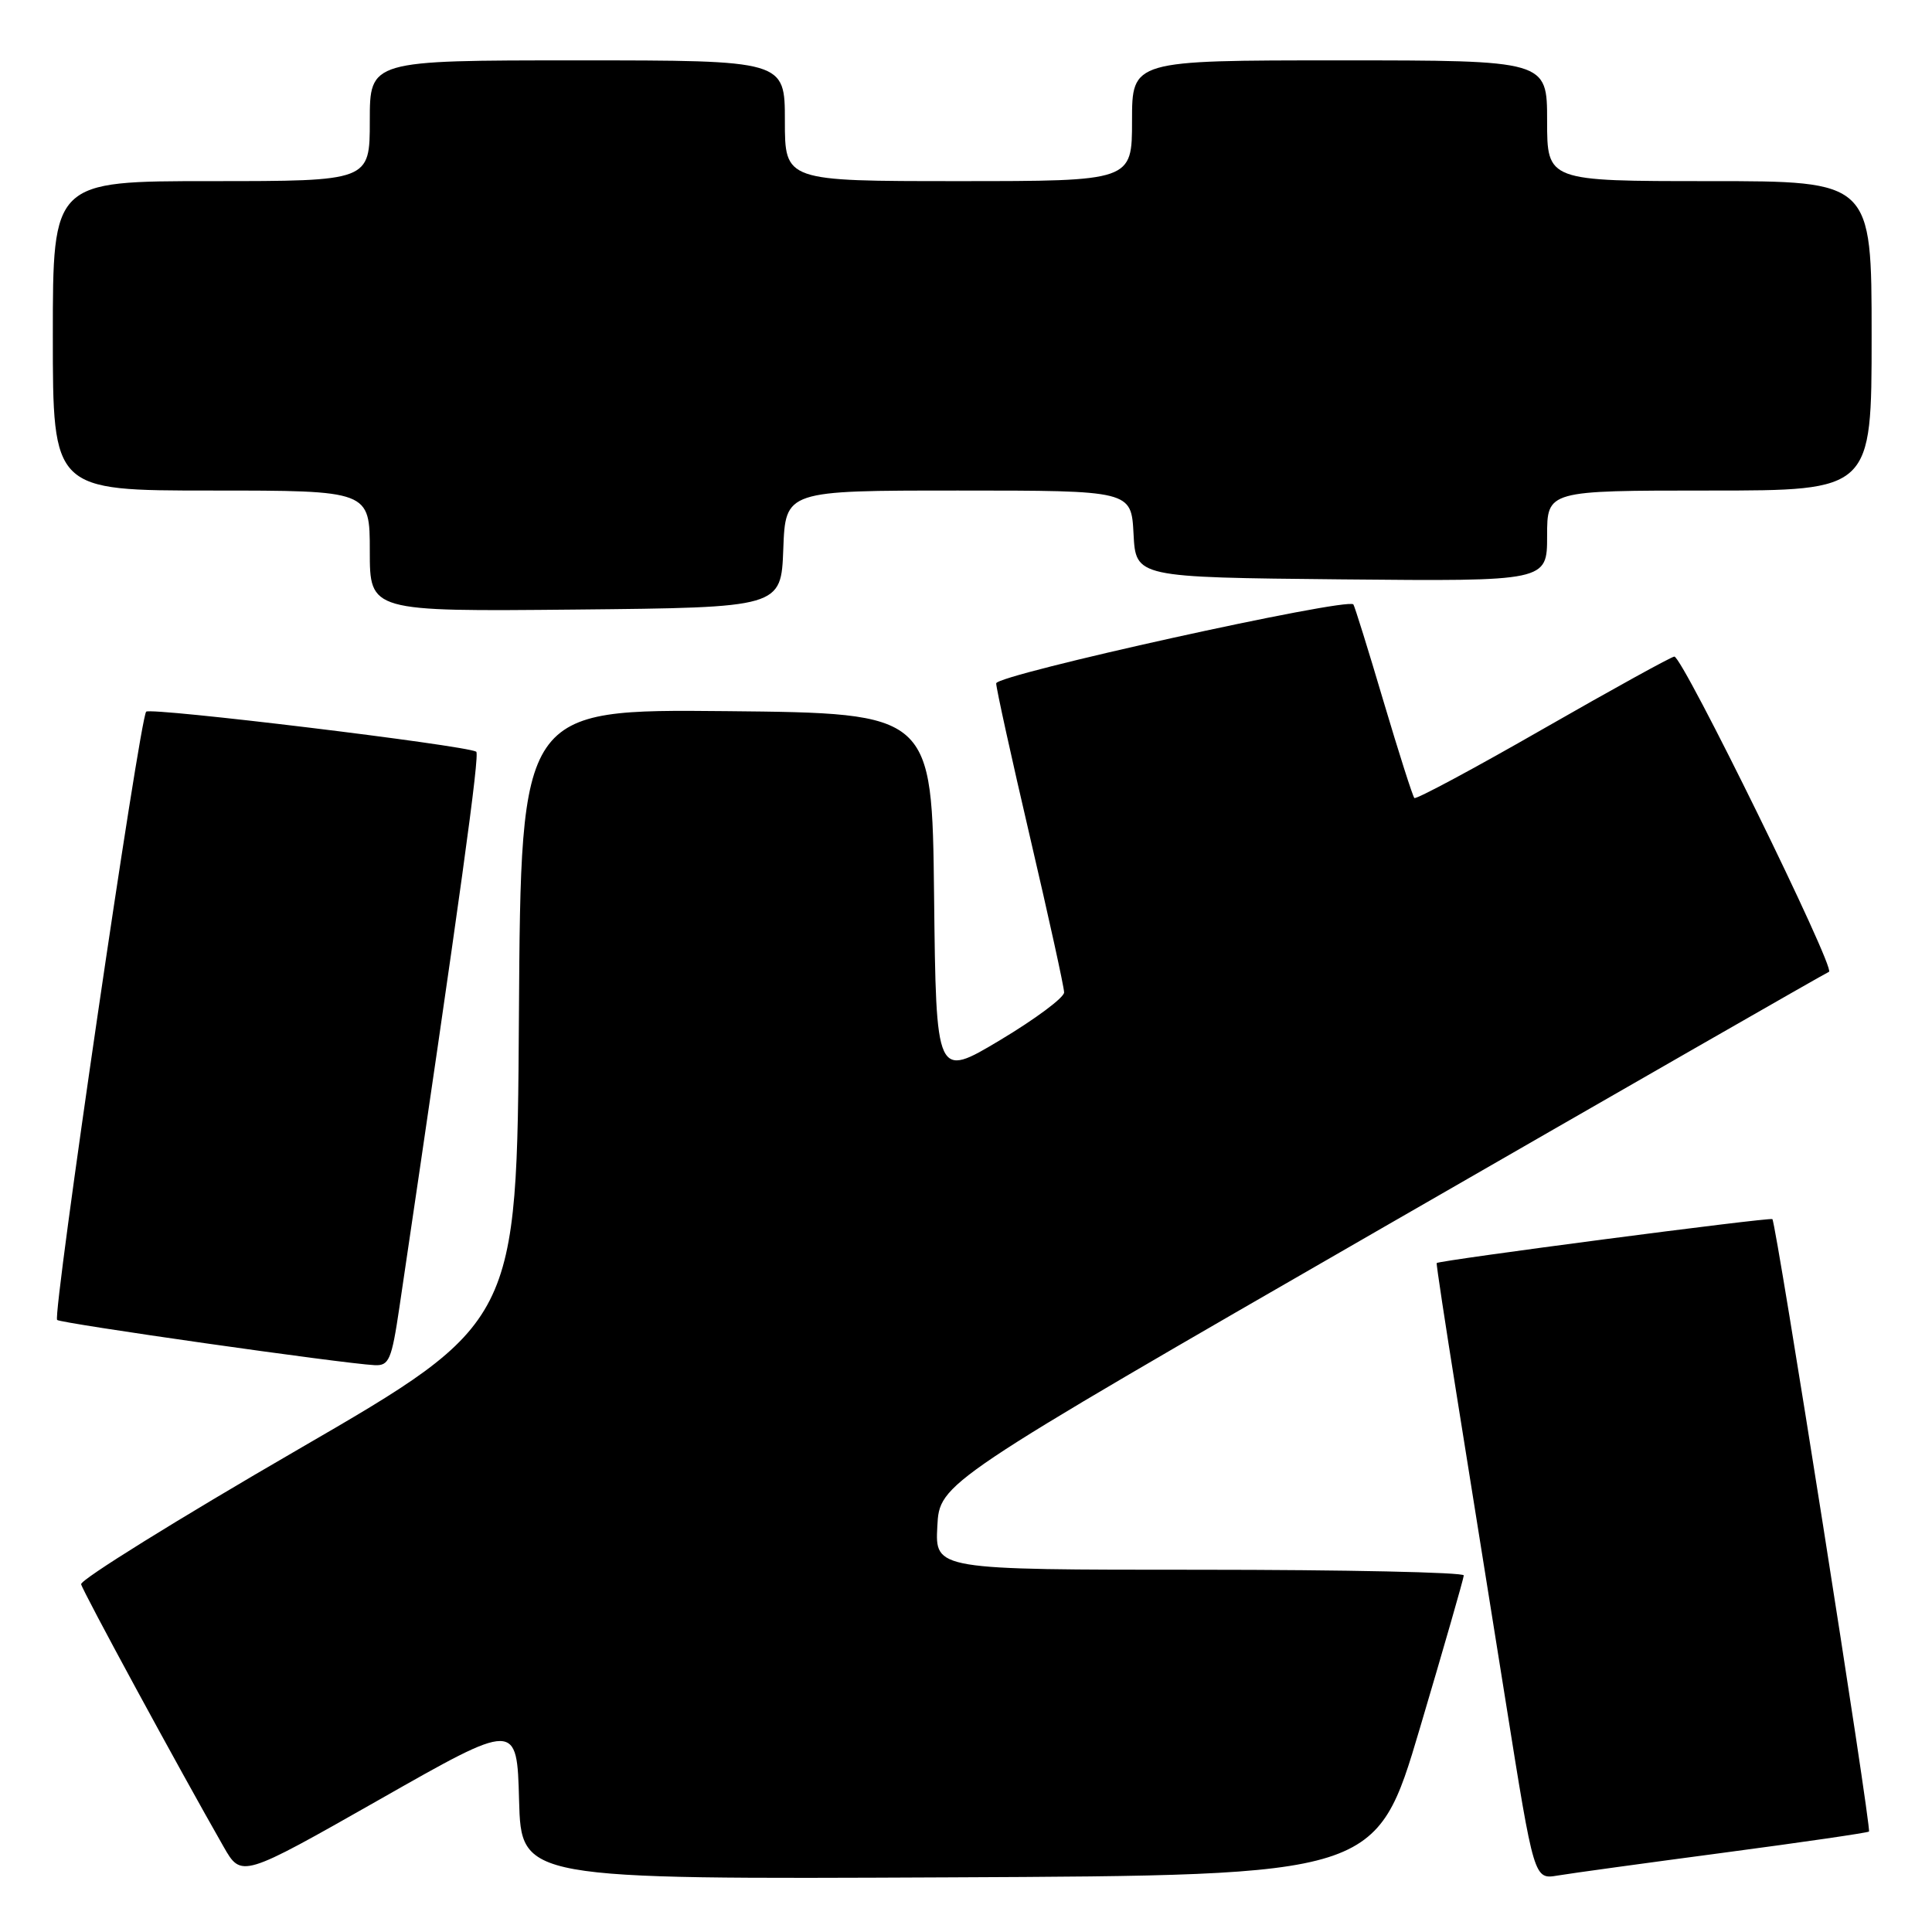 <?xml version="1.0" encoding="UTF-8" standalone="no"?>
<!DOCTYPE svg PUBLIC "-//W3C//DTD SVG 1.1//EN" "http://www.w3.org/Graphics/SVG/1.1/DTD/svg11.dtd" >
<svg xmlns="http://www.w3.org/2000/svg" xmlns:xlink="http://www.w3.org/1999/xlink" version="1.1" viewBox="0 0 256 256">
 <g >
 <path fill="currentColor"
d=" M 68.78 238.55 C 69.07 249.02 69.07 249.02 125.71 248.76 C 182.36 248.50 182.36 248.50 188.14 229.00 C 191.32 218.28 193.94 209.16 193.96 208.75 C 193.98 208.34 178.23 208.00 158.95 208.00 C 123.90 208.00 123.90 208.00 124.20 202.25 C 124.50 196.50 124.50 196.50 183.00 162.80 C 215.18 144.27 241.88 128.95 242.35 128.77 C 243.28 128.40 222.96 87.00 221.86 87.00 C 221.50 87.00 213.68 91.31 204.50 96.57 C 195.32 101.84 187.63 105.96 187.41 105.74 C 187.19 105.52 185.35 99.75 183.32 92.92 C 181.30 86.09 179.50 80.32 179.33 80.09 C 178.58 79.12 132.00 89.40 132.00 90.55 C 132.00 91.21 134.03 100.41 136.50 111.00 C 138.97 121.59 141.00 130.81 141.00 131.50 C 141.00 132.19 137.18 135.03 132.52 137.82 C 124.04 142.89 124.04 142.89 123.77 118.69 C 123.50 94.50 123.50 94.50 96.26 94.23 C 69.02 93.97 69.02 93.97 68.76 134.61 C 68.50 175.25 68.50 175.25 39.50 192.06 C 23.55 201.30 10.61 209.34 10.75 209.92 C 10.97 210.88 23.74 234.40 29.61 244.67 C 31.99 248.84 31.99 248.84 50.25 238.47 C 68.50 228.09 68.50 228.09 68.78 238.55 Z  M 228.42 245.49 C 238.83 244.11 247.48 242.85 247.65 242.69 C 248.01 242.32 235.34 161.99 234.85 161.54 C 234.54 161.26 190.71 167.00 190.37 167.36 C 190.29 167.44 191.50 175.38 193.04 185.00 C 194.58 194.62 197.51 212.97 199.56 225.77 C 203.27 249.04 203.27 249.04 206.39 248.52 C 208.10 248.23 218.02 246.87 228.42 245.49 Z  M 52.92 173.25 C 61.03 118.48 63.60 99.87 63.10 99.60 C 61.55 98.74 19.97 93.70 19.37 94.30 C 18.52 95.15 6.93 174.27 7.57 174.90 C 8.02 175.35 45.40 180.68 49.63 180.89 C 51.55 180.99 51.89 180.20 52.92 173.25 Z  M 103.79 72.75 C 104.08 65.00 104.08 65.00 126.99 65.00 C 149.90 65.00 149.90 65.00 150.20 70.75 C 150.50 76.50 150.50 76.50 177.75 76.77 C 205.00 77.03 205.00 77.03 205.00 71.02 C 205.00 65.00 205.00 65.00 226.50 65.00 C 248.00 65.00 248.00 65.00 248.00 44.50 C 248.00 24.00 248.00 24.00 226.50 24.00 C 205.00 24.00 205.00 24.00 205.00 16.00 C 205.00 8.00 205.00 8.00 177.50 8.00 C 150.00 8.00 150.00 8.00 150.00 16.00 C 150.00 24.00 150.00 24.00 127.00 24.00 C 104.00 24.00 104.00 24.00 104.00 16.00 C 104.00 8.00 104.00 8.00 76.50 8.00 C 49.00 8.00 49.00 8.00 49.00 16.00 C 49.00 24.00 49.00 24.00 28.00 24.00 C 7.00 24.00 7.00 24.00 7.00 44.50 C 7.00 65.00 7.00 65.00 28.00 65.00 C 49.00 65.00 49.00 65.00 49.00 73.02 C 49.00 81.03 49.00 81.03 76.25 80.77 C 103.50 80.50 103.50 80.50 103.79 72.75 Z "/>
</g>
</svg>